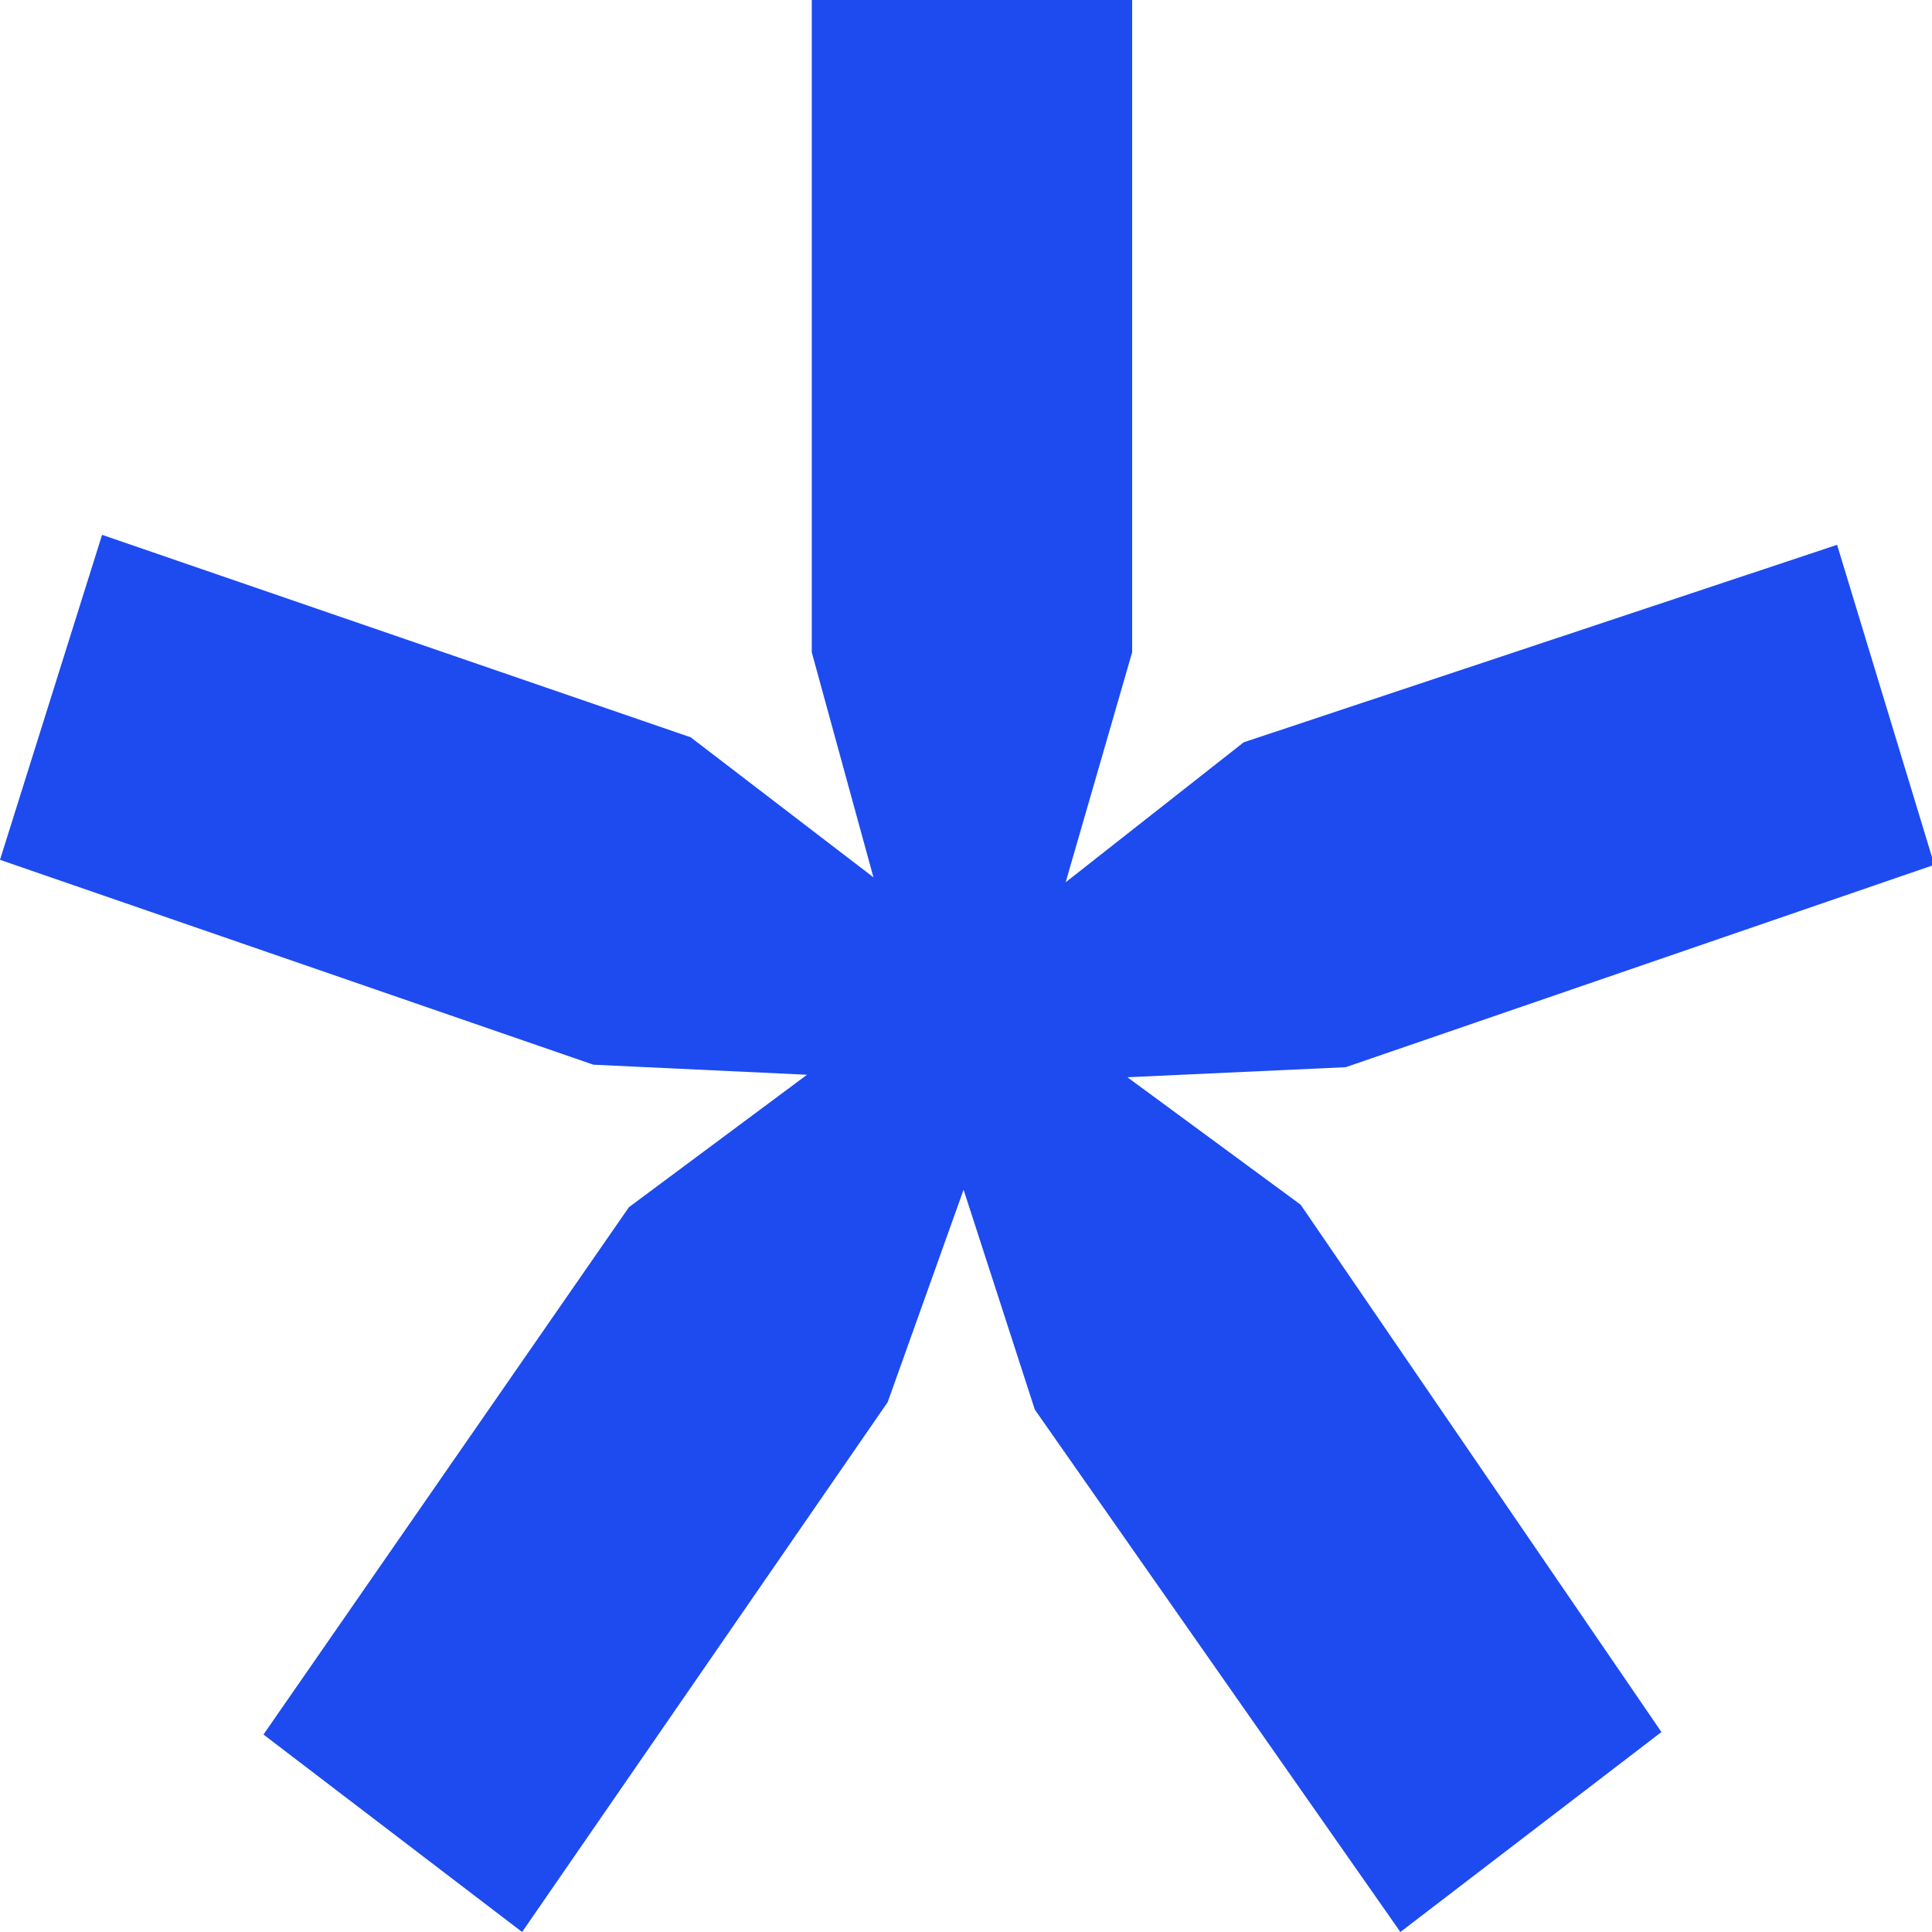 <svg width="24" height="24" viewBox="0 0 24 24" fill="none" xmlns="http://www.w3.org/2000/svg">
<g clip-path="url(#clip0_208_2966)">
<path d="M0 10.681L1.268 6.644L8.58 9.159L10.85 10.898L10.084 8.103V0H14.064V8.103L13.238 10.96L15.45 9.221L22.821 6.768L24.029 10.743L16.717 13.257L14.005 13.382L16.157 14.965L20.639 21.516L17.396 24L12.855 17.511L11.97 14.779L11.027 17.418L6.486 24L3.273 21.547L7.813 14.996L10.025 13.351L7.371 13.226L0 10.681Z" fill="#1D4BEF"/>
</g>
<defs>
<clipPath id="clip0_208_2966">
<rect width="24" height="24" fill="white"/>
</clipPath>
</defs>
</svg>
